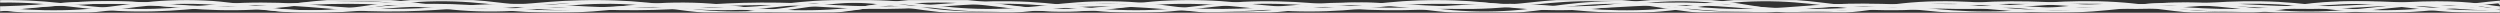 <?xml version="1.0" encoding="UTF-8"?>
<svg preserveAspectRatio="none" version="1.1" viewBox="0 0 1960 10" xmlns="http://www.w3.org/2000/svg">
<rect x="0" y="0" width="1960" height="10" fill="#333333" stroke="none"/>
<g fill="none" mask="url(#a)" stroke="rgba(238, 238, 238, 1)" stroke-width="2">
<path d="m-21.016 10c19.596-1.6 58.796-7.2 98-8 39.196-0.8 58.796 4 98 4 39.196 0 58.796-4 98-4 39.196 0 58.796 4.2 98 4 39.196-0.2 58.796-5.2 98-5 39.196 0.2 58.796 6 98 6 39.196 0 58.796-6.6 98-6 39.196 0.6 58.796 8.4 98 9 39.196 0.6 58.796-5.6 98-6 39.196-0.4 58.796 4.2 98 4 39.196-0.2 58.796-4.6 98-5 39.196-0.4 58.796 3.6 98 3 39.196-0.6 58.796-6.8 98-6 39.196 0.8 58.796 9.2 98 10 39.196 0.8 58.796-5.2 98-6 39.196-0.8 58.796 2.4 98 2 39.196-0.4 58.796-4.8 98-4 39.196 0.8 58.796 8 98 8 39.196 0 58.796-7.8 98-8 39.196-0.2 58.796 6.6 98 7 39.196 0.4 93.796-4.8 98-5 4.206-0.2-61.584 3.2-76.984 4"/>
<path d="m-147.52 7c19.599-0.6 58.799-3.4 98-3 39.199 0.4 58.799 5.6 98 5 39.199-0.6 58.799-8 98-8 39.199 0 58.799 8.2 98 8 39.199-0.2 58.799-8.6 98-9 39.199-0.4 58.799 6.2 98 7 39.199 0.8 58.799-3.4 98-3 39.199 0.4 58.799 5.6 98 5 39.199-0.6 58.799-7.8 98-8 39.199-0.2 58.799 7 98 7 39.199 0 58.799-6.8 98-7 39.199-0.2 58.799 6 98 6 39.199 0 58.799-6 98-6 39.199 0 58.799 6.2 98 6 39.199-0.2 58.799-7.6 98-7 39.199 0.6 58.799 9.6 98 10 39.199 0.4 58.799-7.4 98-8 39.199-0.6 58.799 4.8 98 5 39.199 0.2 58.799-3.8 98-4 39.199-0.2 58.799 3.2 98 3 39.199-0.2 68.499-4 98-4 29.499 0 39.619 3.2 49.519 4"/>
<path d="m-89.292 6c19.602-1 58.802-5.4 98-5 39.202 0.4 58.802 6.6 98 7 39.202 0.4 58.802-5 98-5 39.202 0 58.802 4.8 98 5 39.202 0.2 58.802-3.8 98-4 39.202-0.2 58.802 3.2 98 3 39.202-0.2 58.802-3.8 98-4 39.202-0.2 58.802 3.2 98 3 39.202-0.2 58.802-4.6 98-4 39.202 0.6 58.802 7 98 7 39.202 0 58.802-6.6 98-7 39.202-0.4 58.802 4.6 98 5 39.202 0.4 58.802-3.4 98-3 39.202 0.4 58.802 5.8 98 5 39.202-0.8 58.802-8.6 98-9 39.202-0.4 58.802 6.6 98 7 39.202 0.4 58.802-4.8 98-5 39.202-0.2 58.802 4 98 4 39.202 0 58.802-4.6 98-4 39.202 0.6 58.802 7.2 98 7 39.202-0.2 80.142-7.8 98-8 17.862-0.2-6.968 5.6-8.708 7"/>
<path d="m-108.64 1c19.601 1 58.801 4.8 98 5 39.201 0.2 58.801-4.2 98-4 39.201 0.2 58.801 5.4 98 5 39.201-0.4 58.801-7.2 98-7 39.201 0.2 58.801 7.6 98 8 39.201 0.4 58.801-6.4 98-6 39.201 0.4 58.801 8.2 98 8 39.201-0.2 58.801-8.6 98-9 39.201-0.4 58.801 6.8 98 7 39.201 0.2 58.801-6.4 98-6 39.201 0.4 58.801 7.8 98 8 39.201 0.2 58.801-7 98-7 39.201 0 58.801 7.2 98 7 39.201-0.2 58.801-7.6 98-8 39.201-0.4 58.801 5.6 98 6 39.201 0.4 58.801-4.4 98-4 39.201 0.4 58.801 6 98 6 39.201 0 58.801-5.6 98-6 39.201-0.4 58.801 4.4 98 4 39.201-0.4 58.801-5.8 98-6 39.201-0.2 76.271 5 98 5 21.731 0 8.511-4 10.641-5"/>
<path d="m-149.6 9c19.6-1.2 58.8-6.2 98-6 39.2 0.2 58.8 7.2 98 7 39.2-0.2 58.8-7.8 98-8 39.2-0.2 58.8 6.6 98 7 39.2 0.4 58.8-5 98-5 39.2 0 58.8 5.2 98 5 39.2-0.2 58.8-6.2 98-6 39.2 0.2 58.8 7.6 98 7 39.2-0.6 58.8-9.6 98-10 39.2-0.4 58.8 7.6 98 8 39.2 0.4 58.8-6 98-6 39.2 0 58.8 6 98 6 39.2 0 58.8-5.6 98-6 39.2-0.4 58.8 3.8 98 4 39.2 0.2 58.8-3.4 98-3 39.2 0.4 58.8 4.8 98 5 39.2 0.2 58.8-4.2 98-4 39.2 0.2 58.8 5.2 98 5 39.2-0.2 58.8-6.2 98-6 39.2 0.2 58.8 7 98 7 39.2 0 68.08-6.8 98-7 29.92-0.2 41.28 4.8 51.6 6"/>
</g>
<defs>
<mask id="a">
<rect width="1960" height="10" fill="#fff"></rect>
</mask>
</defs>
</svg>